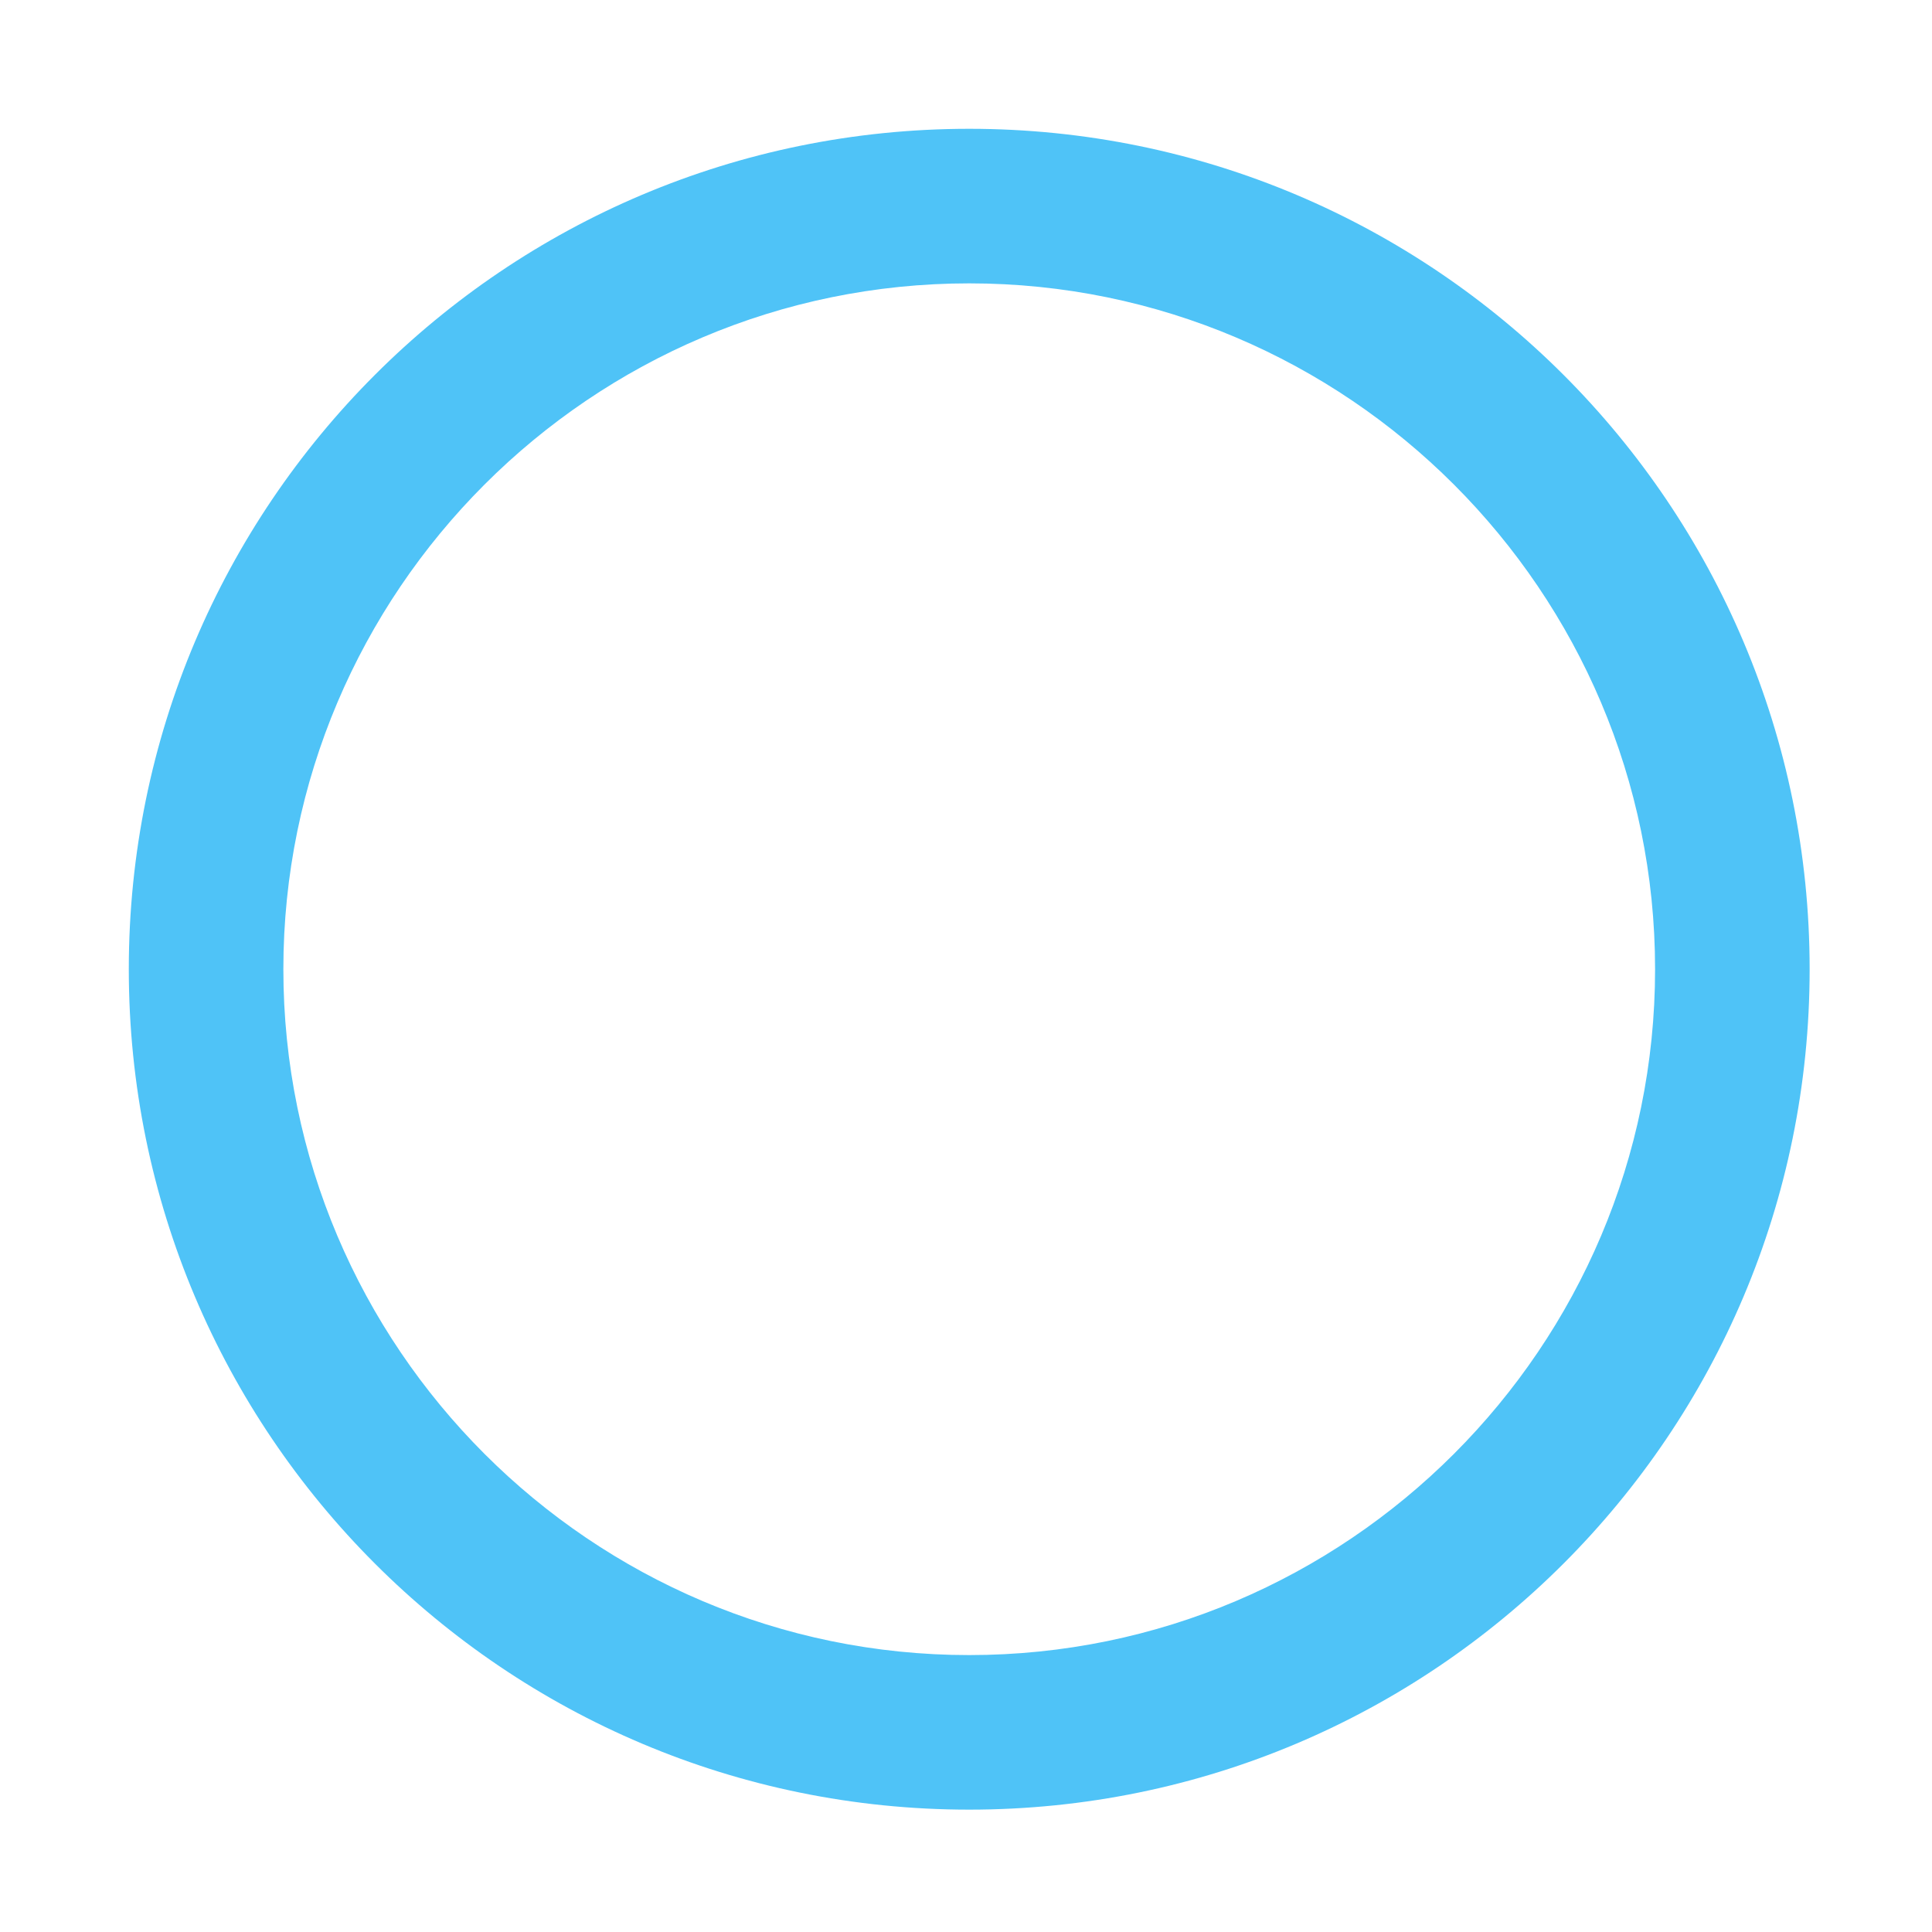 <?xml version="1.0" encoding="utf-8"?>
<!-- Generator: Adobe Illustrator 22.0.1, SVG Export Plug-In . SVG Version: 6.00 Build 0)  -->
<svg version="1.1" id="Layer_1" xmlns="http://www.w3.org/2000/svg" xmlns:xlink="http://www.w3.org/1999/xlink" x="0px" y="0px"
	 viewBox="0 0 300 300" style="enable-background:new 0 0 300 300;" xml:space="preserve">
<style type="text/css">
	.st0{fill:#4FC3F7;}
</style>
<g>
	<path class="st0" d="M150.5,44C209.2,44,257,91.8,257,150.5S209.2,257,150.5,257S44,209.2,44,150.5S91.8,44,150.5,44 M150.5,20
		C78.4,20,20,78.4,20,150.5S78.4,281,150.5,281S281,222.6,281,150.5S222.6,20,150.5,20L150.5,20z"/>
</g>
</svg>
